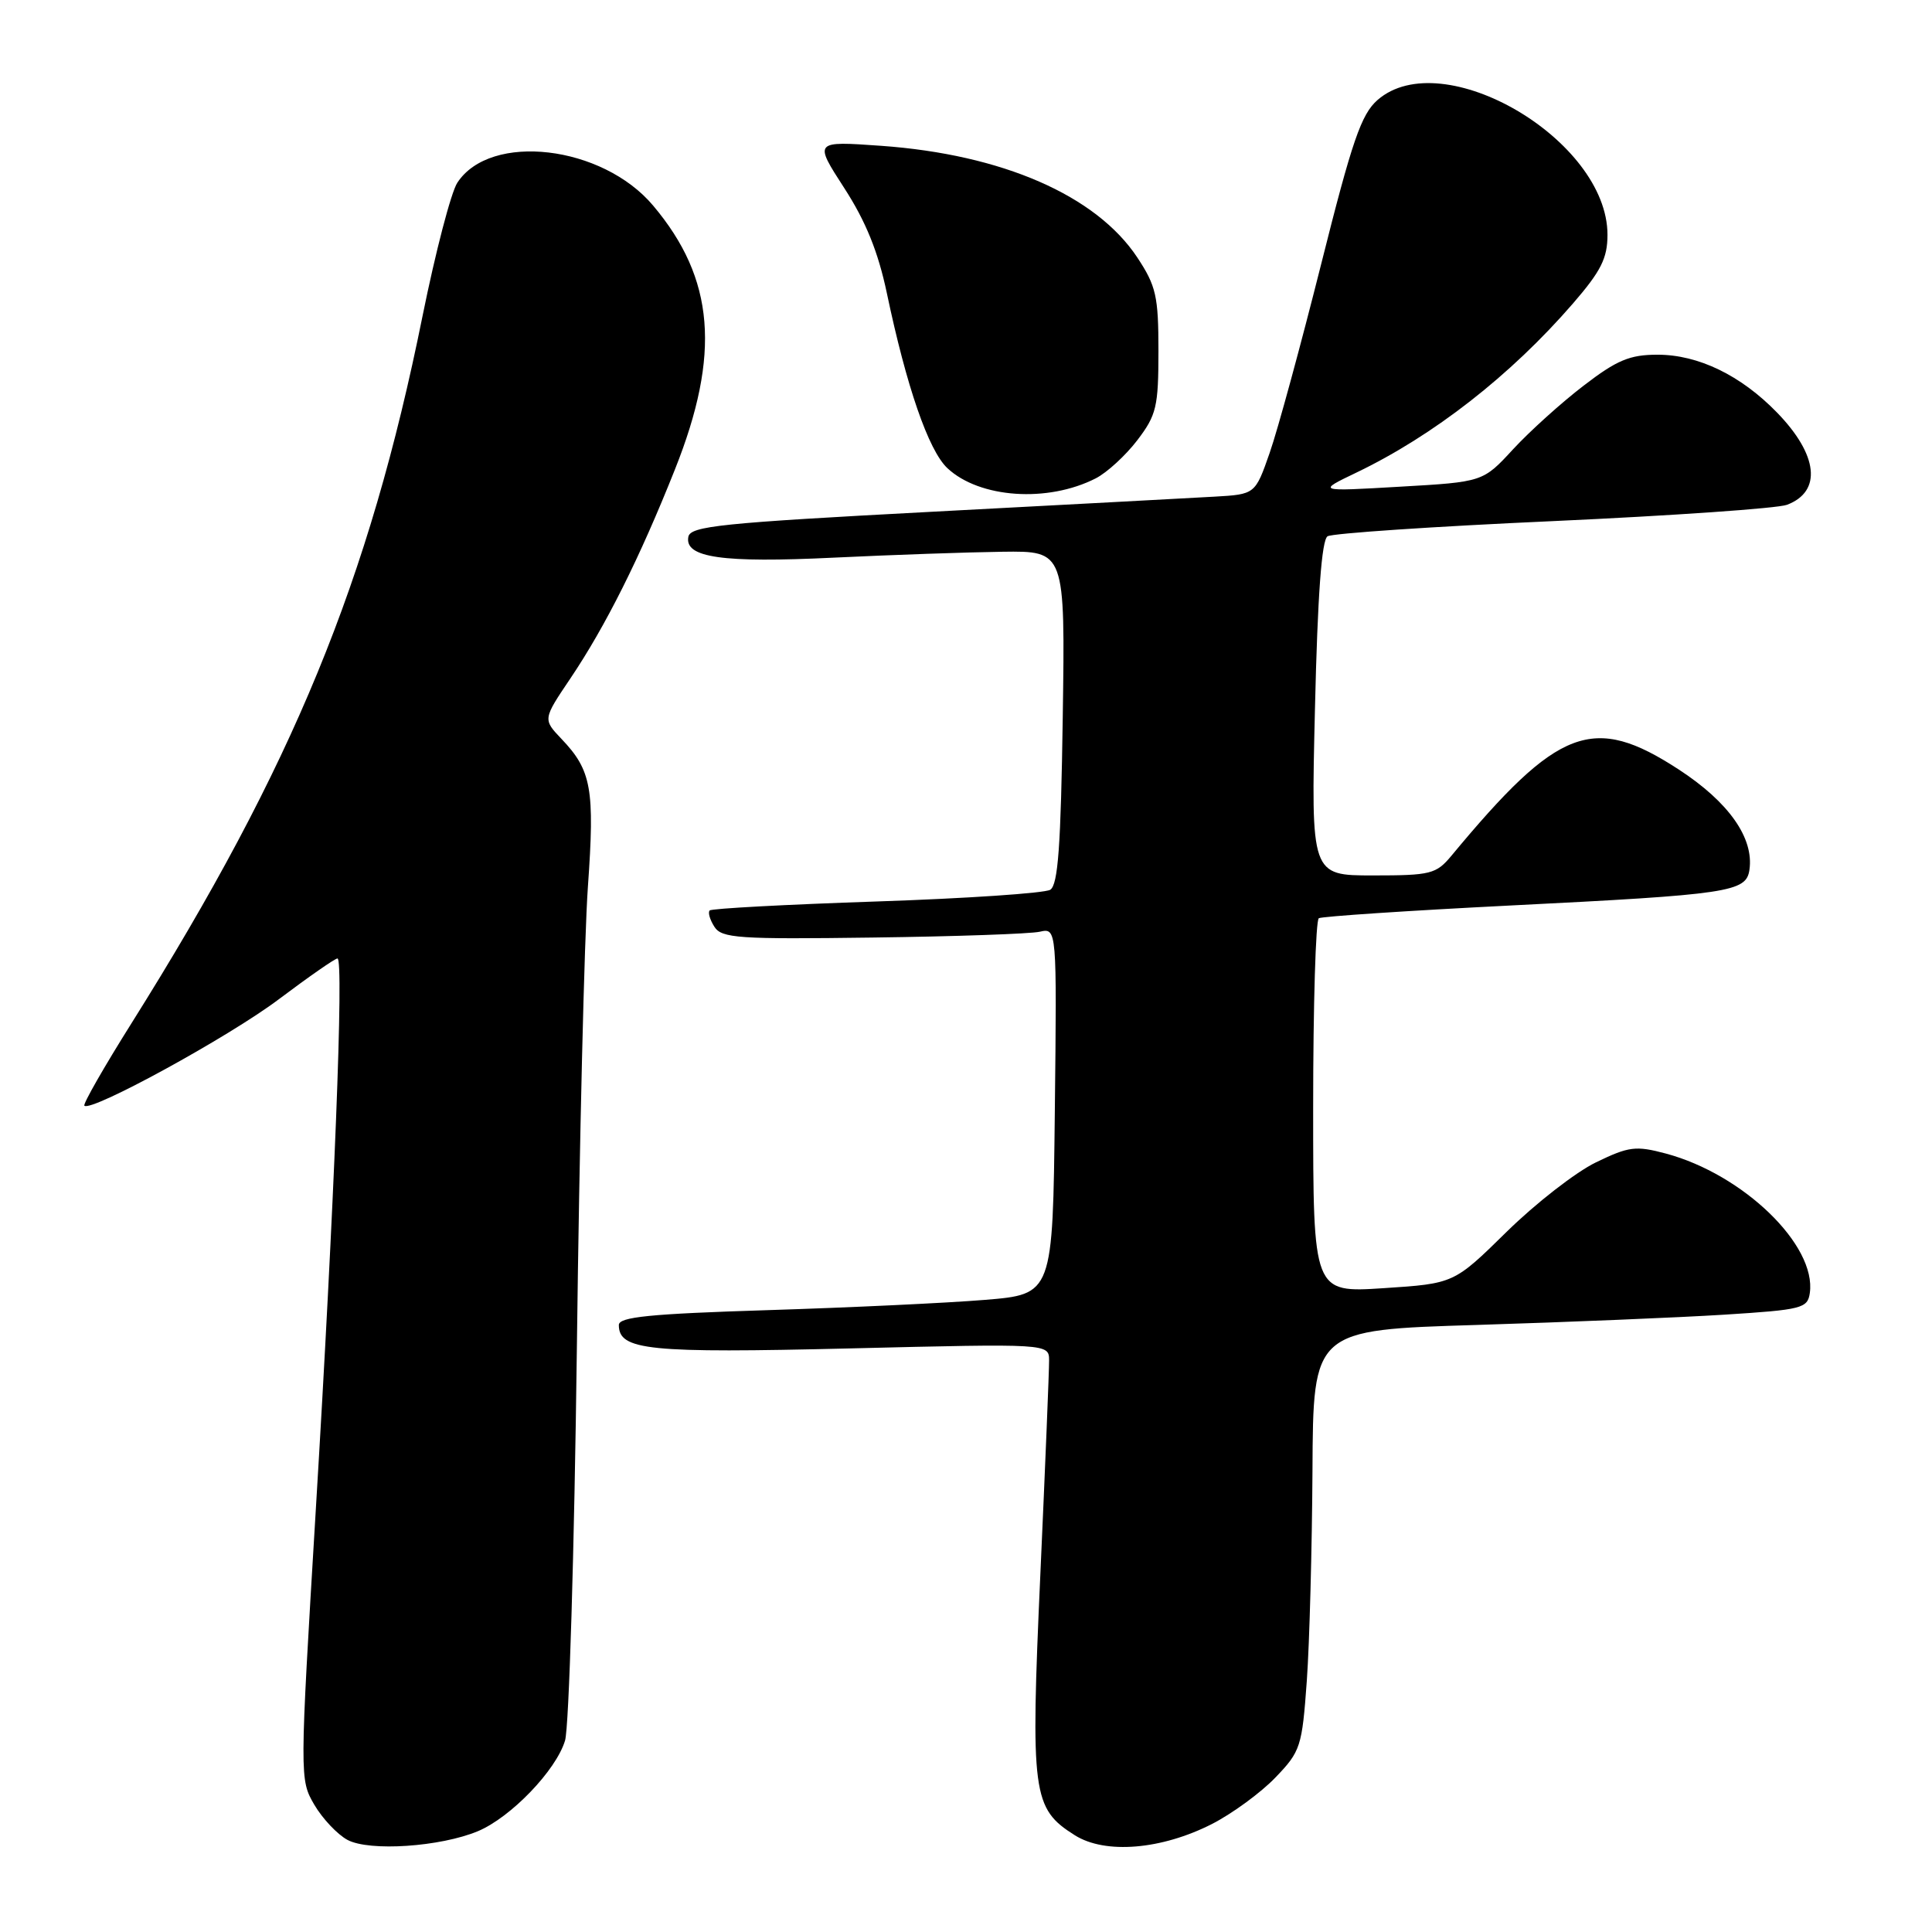 <?xml version="1.0" encoding="UTF-8" standalone="no"?>
<!DOCTYPE svg PUBLIC "-//W3C//DTD SVG 1.1//EN" "http://www.w3.org/Graphics/SVG/1.1/DTD/svg11.dtd" >
<svg xmlns="http://www.w3.org/2000/svg" xmlns:xlink="http://www.w3.org/1999/xlink" version="1.1" viewBox="0 0 256 256">
 <g >
 <path fill="currentColor"
d=" M 63.33 242.64 C 67.69 240.81 73.67 234.60 74.87 230.64 C 75.40 228.91 76.10 205.45 76.44 178.50 C 76.77 151.55 77.43 124.10 77.90 117.50 C 78.82 104.53 78.38 102.08 74.40 97.91 C 71.93 95.31 71.93 95.31 75.57 89.91 C 80.23 82.99 84.77 73.93 89.43 62.21 C 95.52 46.92 94.70 36.92 86.55 27.25 C 79.82 19.24 64.99 17.50 60.60 24.21 C 59.77 25.47 57.70 33.42 55.99 41.87 C 48.90 77.01 38.84 101.47 17.44 135.56 C 13.79 141.37 10.97 146.30 11.18 146.51 C 12.05 147.39 30.33 137.39 36.94 132.41 C 40.89 129.44 44.39 127.00 44.72 127.00 C 45.58 127.00 44.30 159.60 41.84 200.14 C 39.70 235.59 39.70 235.80 41.65 239.14 C 42.73 240.98 44.71 243.08 46.05 243.80 C 48.97 245.35 58.34 244.72 63.33 242.64 Z  M 160.61 241.68 C 163.30 240.30 167.07 237.54 169.00 235.53 C 172.34 232.06 172.53 231.46 173.16 222.70 C 173.52 217.64 173.85 205.11 173.91 194.86 C 174.00 176.22 174.00 176.22 195.75 175.56 C 207.71 175.19 222.45 174.58 228.50 174.20 C 238.78 173.55 239.52 173.36 239.81 171.33 C 240.71 165.00 231.00 155.60 220.73 152.85 C 216.75 151.79 215.84 151.90 211.47 154.02 C 208.80 155.31 203.48 159.45 199.64 163.22 C 192.66 170.08 192.66 170.08 183.33 170.69 C 174.00 171.30 174.00 171.30 174.00 146.71 C 174.00 133.18 174.34 121.92 174.75 121.67 C 175.16 121.43 186.53 120.67 200.00 119.99 C 229.19 118.53 231.39 118.20 231.81 115.25 C 232.42 111.04 229.07 106.28 222.44 101.96 C 211.09 94.57 206.49 96.31 192.33 113.38 C 190.30 115.82 189.58 116.00 181.93 116.00 C 173.71 116.00 173.71 116.00 174.24 93.88 C 174.59 78.84 175.13 71.54 175.91 71.06 C 176.54 70.67 189.98 69.76 205.78 69.05 C 221.58 68.33 235.52 67.36 236.78 66.89 C 241.44 65.13 240.93 60.29 235.47 54.67 C 230.67 49.73 225.04 47.00 219.63 47.00 C 215.96 47.00 214.25 47.71 209.84 51.10 C 206.90 53.35 202.70 57.14 200.50 59.52 C 196.50 63.86 196.50 63.86 185.50 64.49 C 174.50 65.13 174.50 65.13 179.71 62.63 C 189.96 57.71 200.16 49.75 208.42 40.22 C 212.14 35.92 213.00 34.22 213.00 31.11 C 213.00 18.53 191.16 5.73 182.53 13.25 C 180.37 15.14 179.16 18.66 175.06 35.00 C 172.36 45.73 169.30 56.98 168.24 60.00 C 166.32 65.50 166.32 65.50 160.91 65.81 C 157.93 65.98 141.11 66.88 123.51 67.81 C 95.54 69.29 91.49 69.71 91.21 71.13 C 90.68 73.89 95.69 74.61 110.50 73.89 C 118.20 73.52 128.24 73.17 132.82 73.11 C 141.14 73.00 141.14 73.00 140.82 95.04 C 140.57 112.08 140.20 117.26 139.16 117.90 C 138.43 118.35 128.08 119.05 116.16 119.45 C 104.25 119.85 94.29 120.38 94.04 120.64 C 93.78 120.89 94.06 121.86 94.66 122.80 C 95.63 124.32 97.82 124.47 115.62 124.23 C 126.56 124.09 136.52 123.74 137.77 123.46 C 140.04 122.95 140.04 122.95 139.77 147.23 C 139.50 171.50 139.50 171.50 130.50 172.24 C 125.55 172.65 112.61 173.26 101.75 173.60 C 86.10 174.09 82.00 174.50 82.00 175.57 C 82.00 178.93 85.90 179.32 112.72 178.67 C 139.00 178.03 139.00 178.03 139.01 180.27 C 139.02 181.49 138.50 194.27 137.85 208.65 C 136.54 237.76 136.79 239.63 142.42 243.18 C 146.45 245.72 153.90 245.10 160.61 241.68 Z  M 145.20 63.38 C 146.68 62.62 149.16 60.35 150.70 58.33 C 153.24 55.00 153.50 53.89 153.50 46.50 C 153.50 39.25 153.19 37.89 150.70 34.12 C 145.25 25.89 132.79 20.46 116.74 19.32 C 107.84 18.69 107.84 18.69 111.87 24.92 C 114.73 29.34 116.36 33.38 117.51 38.83 C 120.11 51.22 123.03 59.68 125.53 62.03 C 129.78 66.02 138.83 66.64 145.20 63.38 Z "/>
</g>
</svg>